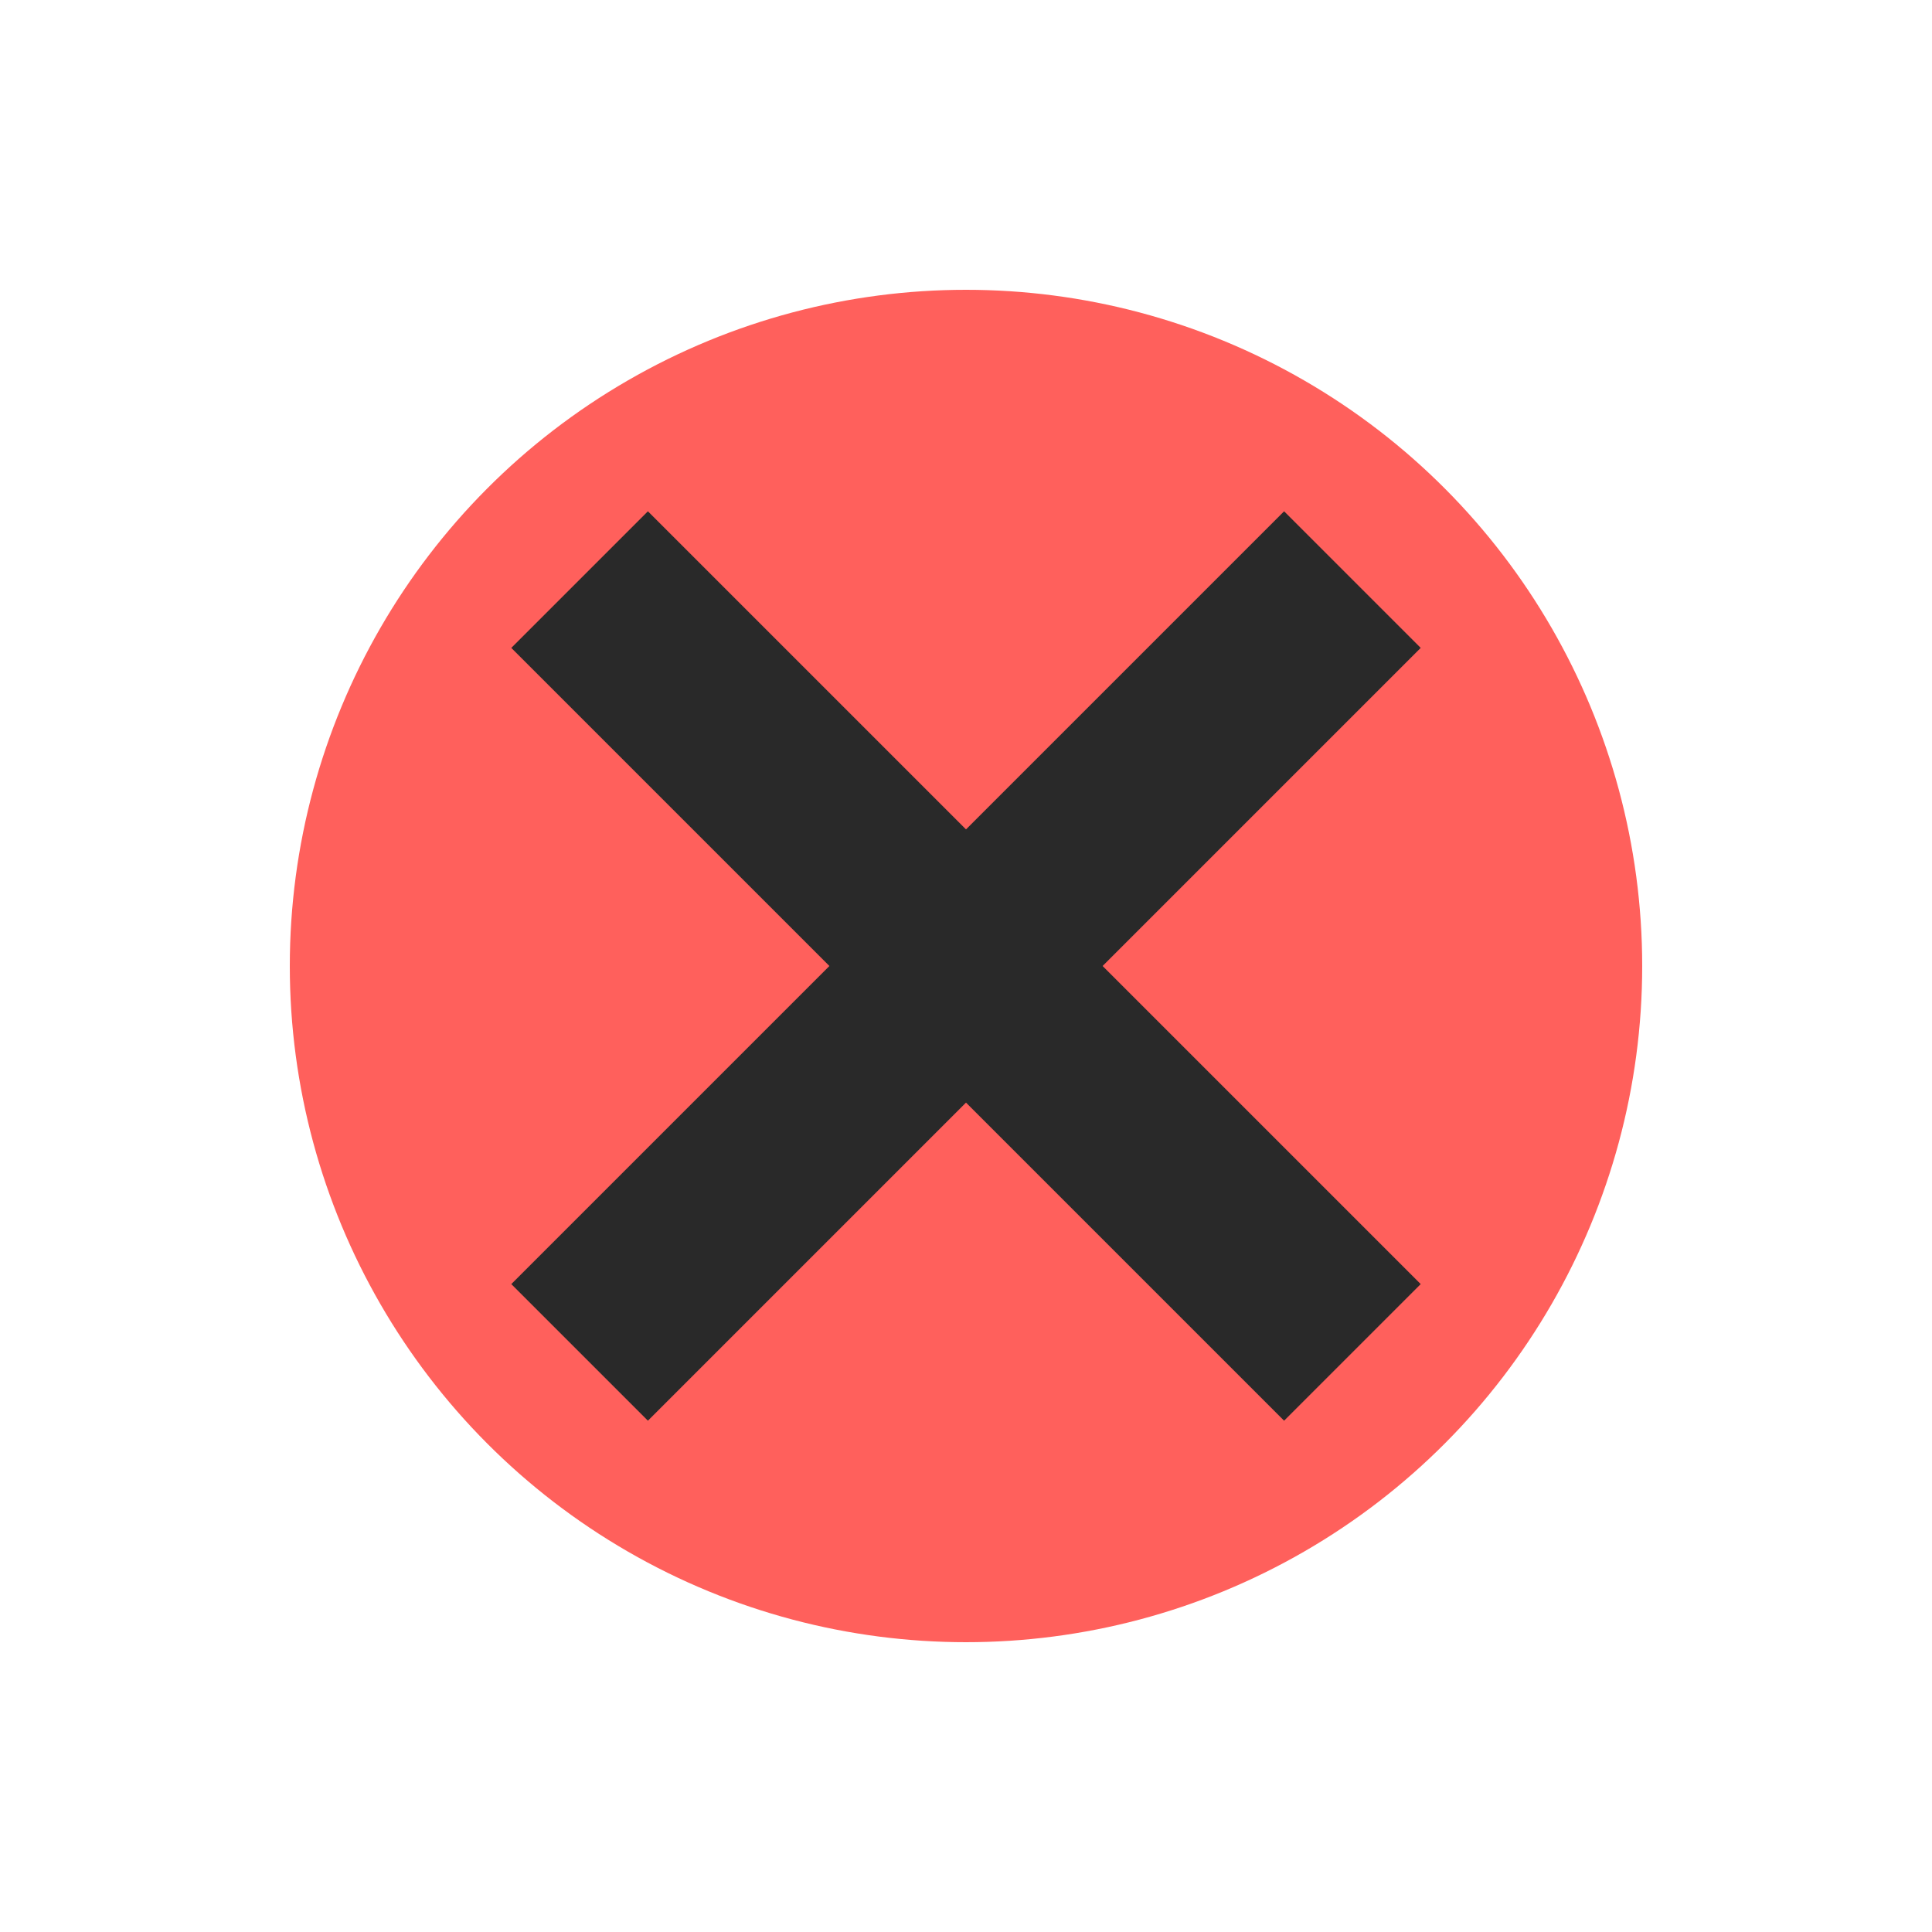 <svg viewBox="0 0 20 20">
    <circle cx="10" cy="10" r="10" fill="#ff605c" fill-opacity="0"/>
    <circle cx="10" cy="10" r="7" fill="#ff605c"/>
    <line x1="6" y1="6" x2="14" y2="14" stroke="#292929" stroke-width="2"/>
    <line x1="6" y1="14" x2="14" y2="6" stroke="#292929" stroke-width="2"/>
</svg>